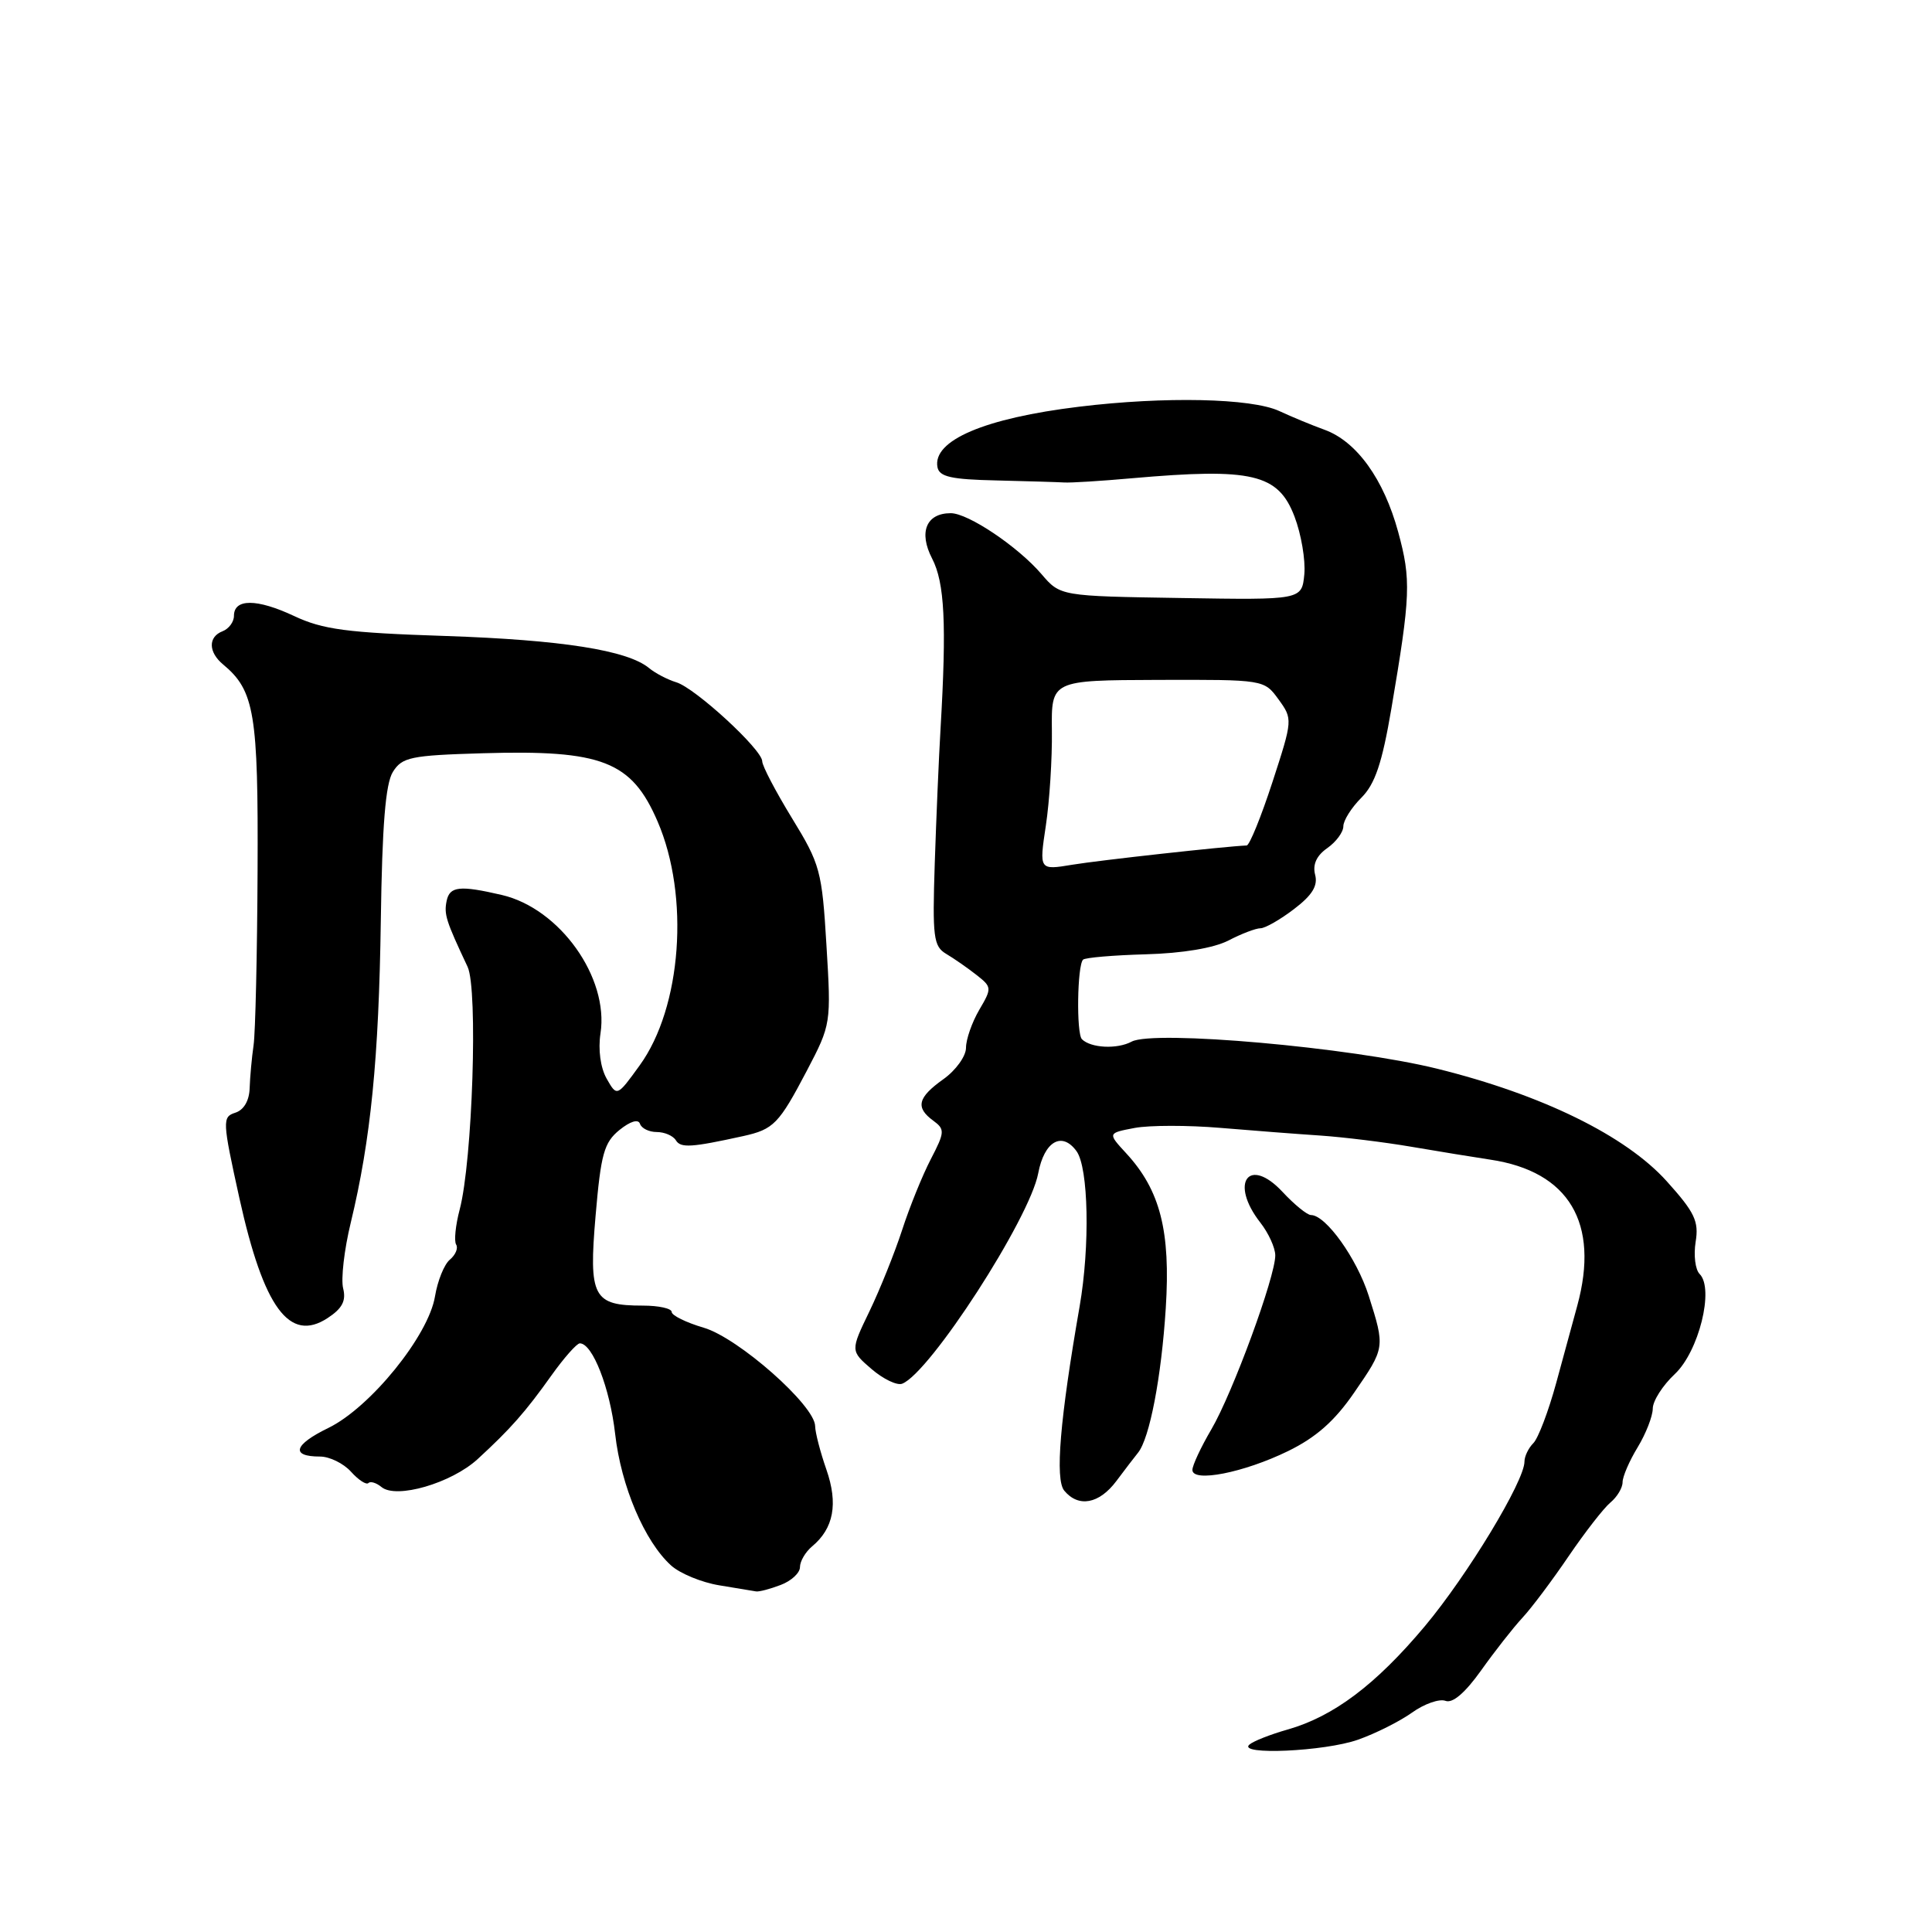 <?xml version="1.0" encoding="UTF-8" standalone="no"?>
<!DOCTYPE svg PUBLIC "-//W3C//DTD SVG 1.1//EN" "http://www.w3.org/Graphics/SVG/1.1/DTD/svg11.dtd" >
<svg xmlns="http://www.w3.org/2000/svg" xmlns:xlink="http://www.w3.org/1999/xlink" version="1.1" viewBox="0 0 256 256">
 <g >
 <path fill="currentColor"
d=" M 179.94 230.52 C 182.25 229.71 185.47 228.09 187.10 226.93 C 188.73 225.76 190.73 225.07 191.53 225.37 C 192.47 225.74 194.13 224.32 196.24 221.36 C 198.03 218.84 200.50 215.69 201.73 214.36 C 202.96 213.04 205.72 209.35 207.87 206.18 C 210.03 203.01 212.51 199.82 213.39 199.09 C 214.28 198.35 215.00 197.15 215.00 196.40 C 215.00 195.66 215.90 193.57 217.00 191.77 C 218.09 189.97 218.99 187.67 219.00 186.65 C 219.00 185.63 220.31 183.58 221.91 182.08 C 225.10 179.10 227.17 170.77 225.21 168.81 C 224.63 168.23 224.40 166.32 224.68 164.56 C 225.13 161.83 224.56 160.64 220.85 156.52 C 215.41 150.48 204.33 145.05 190.43 141.61 C 178.98 138.78 152.87 136.46 149.95 138.02 C 148.04 139.05 144.54 138.88 143.36 137.70 C 142.61 136.94 142.74 127.93 143.51 127.16 C 143.78 126.89 147.52 126.57 151.82 126.45 C 156.68 126.32 160.84 125.62 162.78 124.62 C 164.49 123.73 166.40 123.00 167.02 123.00 C 167.63 123.00 169.63 121.86 171.46 120.46 C 173.88 118.62 174.65 117.37 174.26 115.90 C 173.91 114.55 174.45 113.37 175.87 112.38 C 177.04 111.56 178.00 110.26 178.00 109.49 C 178.00 108.72 179.07 107.02 180.38 105.71 C 182.20 103.89 183.13 101.15 184.36 93.92 C 186.92 78.86 186.99 76.83 185.27 70.50 C 183.36 63.49 179.77 58.50 175.52 56.95 C 173.86 56.35 171.15 55.23 169.50 54.46 C 165.82 52.76 154.35 52.51 143.00 53.89 C 130.46 55.41 123.54 58.36 124.22 61.91 C 124.47 63.18 126.05 63.53 132.01 63.66 C 136.13 63.76 140.18 63.88 141.00 63.93 C 141.82 63.99 145.88 63.74 150.00 63.37 C 165.93 61.97 169.37 62.78 171.53 68.45 C 172.42 70.78 173.00 74.22 172.83 76.09 C 172.50 79.50 172.50 79.50 156.50 79.24 C 140.50 78.99 140.50 78.99 138.00 76.07 C 134.88 72.43 128.29 68.00 125.98 68.00 C 122.73 68.00 121.70 70.52 123.51 74.01 C 125.17 77.22 125.44 82.63 124.63 96.50 C 124.40 100.35 124.06 108.40 123.86 114.39 C 123.54 124.18 123.69 125.39 125.37 126.39 C 126.40 127.00 128.20 128.25 129.37 129.17 C 131.44 130.79 131.45 130.93 129.75 133.82 C 128.79 135.47 128.00 137.72 128.00 138.84 C 128.00 139.95 126.65 141.83 125.00 143.00 C 121.59 145.43 121.27 146.75 123.67 148.50 C 125.22 149.64 125.20 150.01 123.33 153.61 C 122.22 155.75 120.51 159.97 119.53 163.00 C 118.54 166.03 116.60 170.86 115.21 173.75 C 112.68 178.99 112.68 178.99 115.49 181.41 C 117.04 182.74 118.86 183.61 119.54 183.35 C 123.21 181.94 136.45 161.46 137.57 155.46 C 138.37 151.23 140.71 149.88 142.64 152.53 C 144.24 154.71 144.44 165.11 143.06 173.08 C 140.45 188.05 139.78 196.03 141.02 197.52 C 142.90 199.79 145.64 199.29 147.92 196.25 C 149.05 194.74 150.34 193.05 150.79 192.50 C 152.33 190.61 153.89 182.48 154.47 173.34 C 155.12 163.13 153.74 157.71 149.23 152.82 C 146.76 150.14 146.76 150.14 150.34 149.46 C 152.31 149.09 157.43 149.09 161.71 149.45 C 165.99 149.81 171.97 150.27 175.00 150.47 C 178.03 150.68 183.43 151.34 187.00 151.95 C 190.57 152.56 195.29 153.33 197.48 153.66 C 207.91 155.22 211.98 162.06 209.00 173.00 C 208.47 174.93 207.21 179.55 206.20 183.27 C 205.18 187.00 203.82 190.58 203.18 191.22 C 202.53 191.87 202.00 192.97 202.00 193.67 C 202.00 196.26 194.45 208.73 188.80 215.48 C 182.29 223.24 176.71 227.44 170.59 229.18 C 168.34 229.82 166.07 230.71 165.55 231.17 C 163.92 232.60 175.53 232.08 179.94 230.52 Z  M 103.43 210.02 C 104.85 209.49 106.00 208.42 106.00 207.65 C 106.00 206.88 106.72 205.65 107.60 204.91 C 110.47 202.53 111.08 199.26 109.50 194.72 C 108.69 192.40 108.02 189.81 108.01 188.97 C 107.99 186.24 97.83 177.27 93.25 175.93 C 90.91 175.24 89.00 174.30 89.00 173.84 C 89.00 173.38 87.29 173.00 85.19 173.00 C 78.58 173.00 77.99 171.88 78.92 161.07 C 79.62 152.90 80.04 151.39 82.08 149.73 C 83.52 148.57 84.58 148.25 84.80 148.91 C 85.00 149.51 86.00 150.00 87.02 150.00 C 88.05 150.00 89.19 150.49 89.56 151.10 C 90.20 152.14 91.61 152.05 98.47 150.54 C 102.52 149.64 103.20 148.94 106.92 141.86 C 110.12 135.74 110.14 135.62 109.51 125.27 C 108.92 115.39 108.68 114.51 104.94 108.41 C 102.77 104.86 101.00 101.48 101.00 100.88 C 101.00 99.33 92.13 91.17 89.62 90.41 C 88.45 90.05 86.83 89.21 86.00 88.52 C 83.14 86.16 74.43 84.79 59.00 84.27 C 45.96 83.84 42.78 83.42 38.96 81.62 C 34.03 79.31 31.00 79.30 31.00 81.60 C 31.00 82.41 30.32 83.32 29.50 83.64 C 27.56 84.38 27.59 86.41 29.57 88.05 C 33.73 91.51 34.23 94.55 34.13 115.42 C 34.08 126.47 33.84 136.85 33.60 138.50 C 33.36 140.15 33.13 142.71 33.08 144.18 C 33.03 145.85 32.31 147.08 31.18 147.44 C 29.44 148.00 29.46 148.50 31.72 158.76 C 34.94 173.31 38.36 177.96 43.41 174.65 C 45.35 173.38 45.88 172.37 45.47 170.72 C 45.16 169.50 45.61 165.57 46.48 162.00 C 49.13 151.02 50.20 140.25 50.46 121.97 C 50.64 109.36 51.08 103.84 52.06 102.28 C 53.28 100.33 54.41 100.09 63.95 99.81 C 79.79 99.34 83.69 100.86 87.13 108.84 C 91.41 118.74 90.33 133.49 84.76 141.17 C 81.75 145.33 81.75 145.33 80.38 142.92 C 79.56 141.46 79.24 139.07 79.57 136.92 C 80.70 129.53 74.17 120.38 66.50 118.59 C 60.92 117.29 59.58 117.43 59.18 119.38 C 58.82 121.17 59.08 121.99 61.96 128.11 C 63.35 131.07 62.61 153.81 60.91 160.27 C 60.36 162.35 60.15 164.43 60.44 164.91 C 60.74 165.38 60.36 166.28 59.61 166.91 C 58.86 167.53 57.98 169.72 57.64 171.77 C 56.79 176.98 49.07 186.50 43.51 189.21 C 38.92 191.44 38.47 193.00 42.40 193.00 C 43.66 193.00 45.51 193.90 46.51 195.01 C 47.50 196.11 48.54 196.79 48.82 196.51 C 49.09 196.24 49.87 196.48 50.55 197.04 C 52.50 198.66 59.82 196.53 63.30 193.33 C 67.65 189.33 69.61 187.11 73.07 182.25 C 74.74 179.91 76.43 178.00 76.83 178.00 C 78.52 178.00 80.82 183.93 81.51 190.00 C 82.29 196.92 85.41 204.26 88.93 207.44 C 90.11 208.50 92.97 209.68 95.29 210.06 C 97.60 210.44 99.81 210.81 100.18 210.87 C 100.56 210.94 102.02 210.56 103.43 210.02 Z  M 170.67 192.28 C 174.38 190.47 176.85 188.29 179.42 184.55 C 183.54 178.57 183.54 178.58 181.36 171.69 C 179.79 166.76 175.68 161.00 173.71 161.00 C 173.21 161.00 171.51 159.62 169.93 157.92 C 165.46 153.14 162.88 156.73 167.00 162.00 C 168.08 163.38 168.97 165.32 168.98 166.33 C 169.01 169.12 163.34 184.57 160.51 189.40 C 159.13 191.75 158.00 194.17 158.00 194.77 C 158.00 196.48 164.81 195.14 170.67 192.28 Z  M 138.58 109.40 C 139.07 106.16 139.43 100.49 139.38 96.82 C 139.30 90.14 139.30 90.14 153.40 90.09 C 167.49 90.05 167.50 90.05 169.41 92.67 C 171.30 95.28 171.30 95.36 168.60 103.65 C 167.10 108.24 165.57 112.01 165.19 112.03 C 162.42 112.14 145.66 113.99 142.09 114.58 C 137.69 115.31 137.69 115.31 138.58 109.40 Z "/>
</g>
</svg>